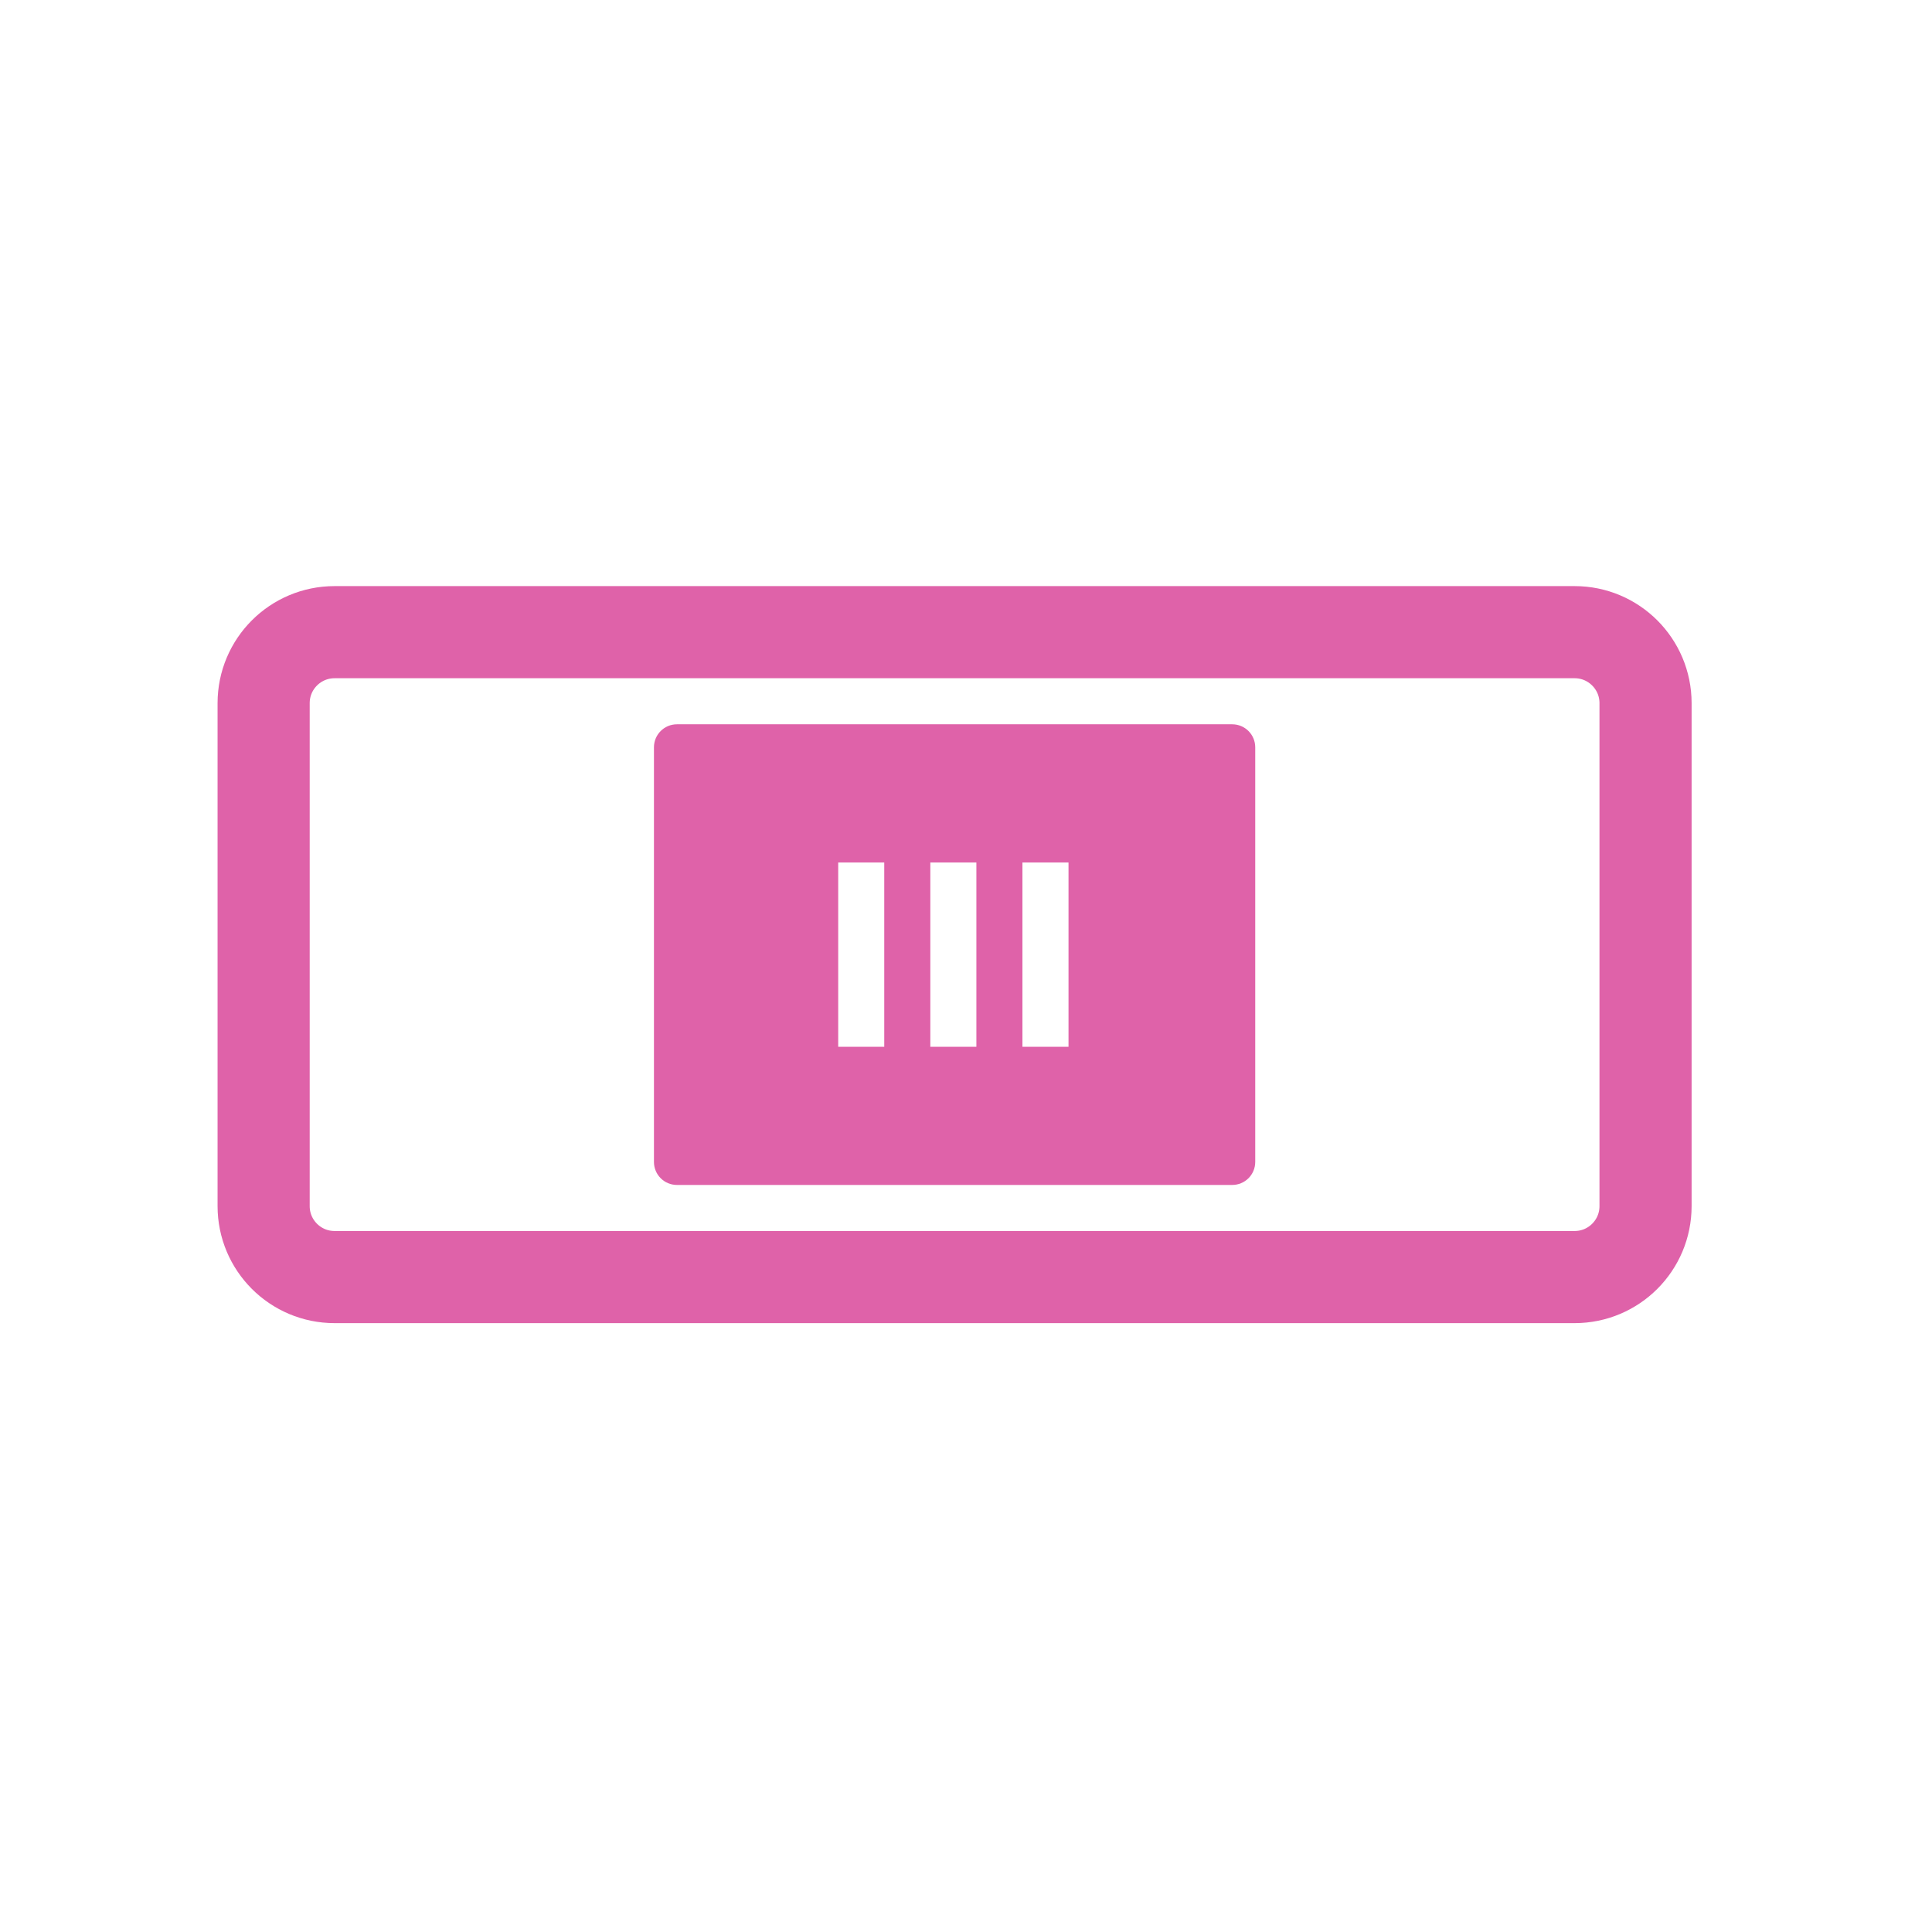 <svg height="512" viewBox="0 0 512 512" width="512" xmlns="http://www.w3.org/2000/svg">
 <g transform="matrix(1.35 0 0 1.35 -88.628 -88.631)">
  <path d="m131.331 189.75h243.418c7.696 0 13.928 6.239 13.928 13.928v98.741c0 7.695-6.232 13.928-13.928 13.928h-243.418c-7.696 0-13.928-6.233-13.928-13.928v-98.741c0-7.689 6.232-13.928 13.928-13.928z" fill="none" stroke="#df62a9" stroke-linecap="round" stroke-linejoin="round" stroke-width="18.085"/>
  <path d="m198.541 207.834c-2.504 0-4.518 2.02-4.518 4.524v81.382c0 2.503 2.014 4.523 4.518 4.523h108.993c2.509 0 4.523-2.02 4.523-4.523v-81.382c0-2.504-2.014-4.524-4.523-4.524zm31.651 63.302v-36.174h9.04v36.174zm18.085 0v-36.174h9.042v36.174zm18.082 0v-36.174h9.045v36.174z" fill="#df62a9"/>
 </g>
</svg>
